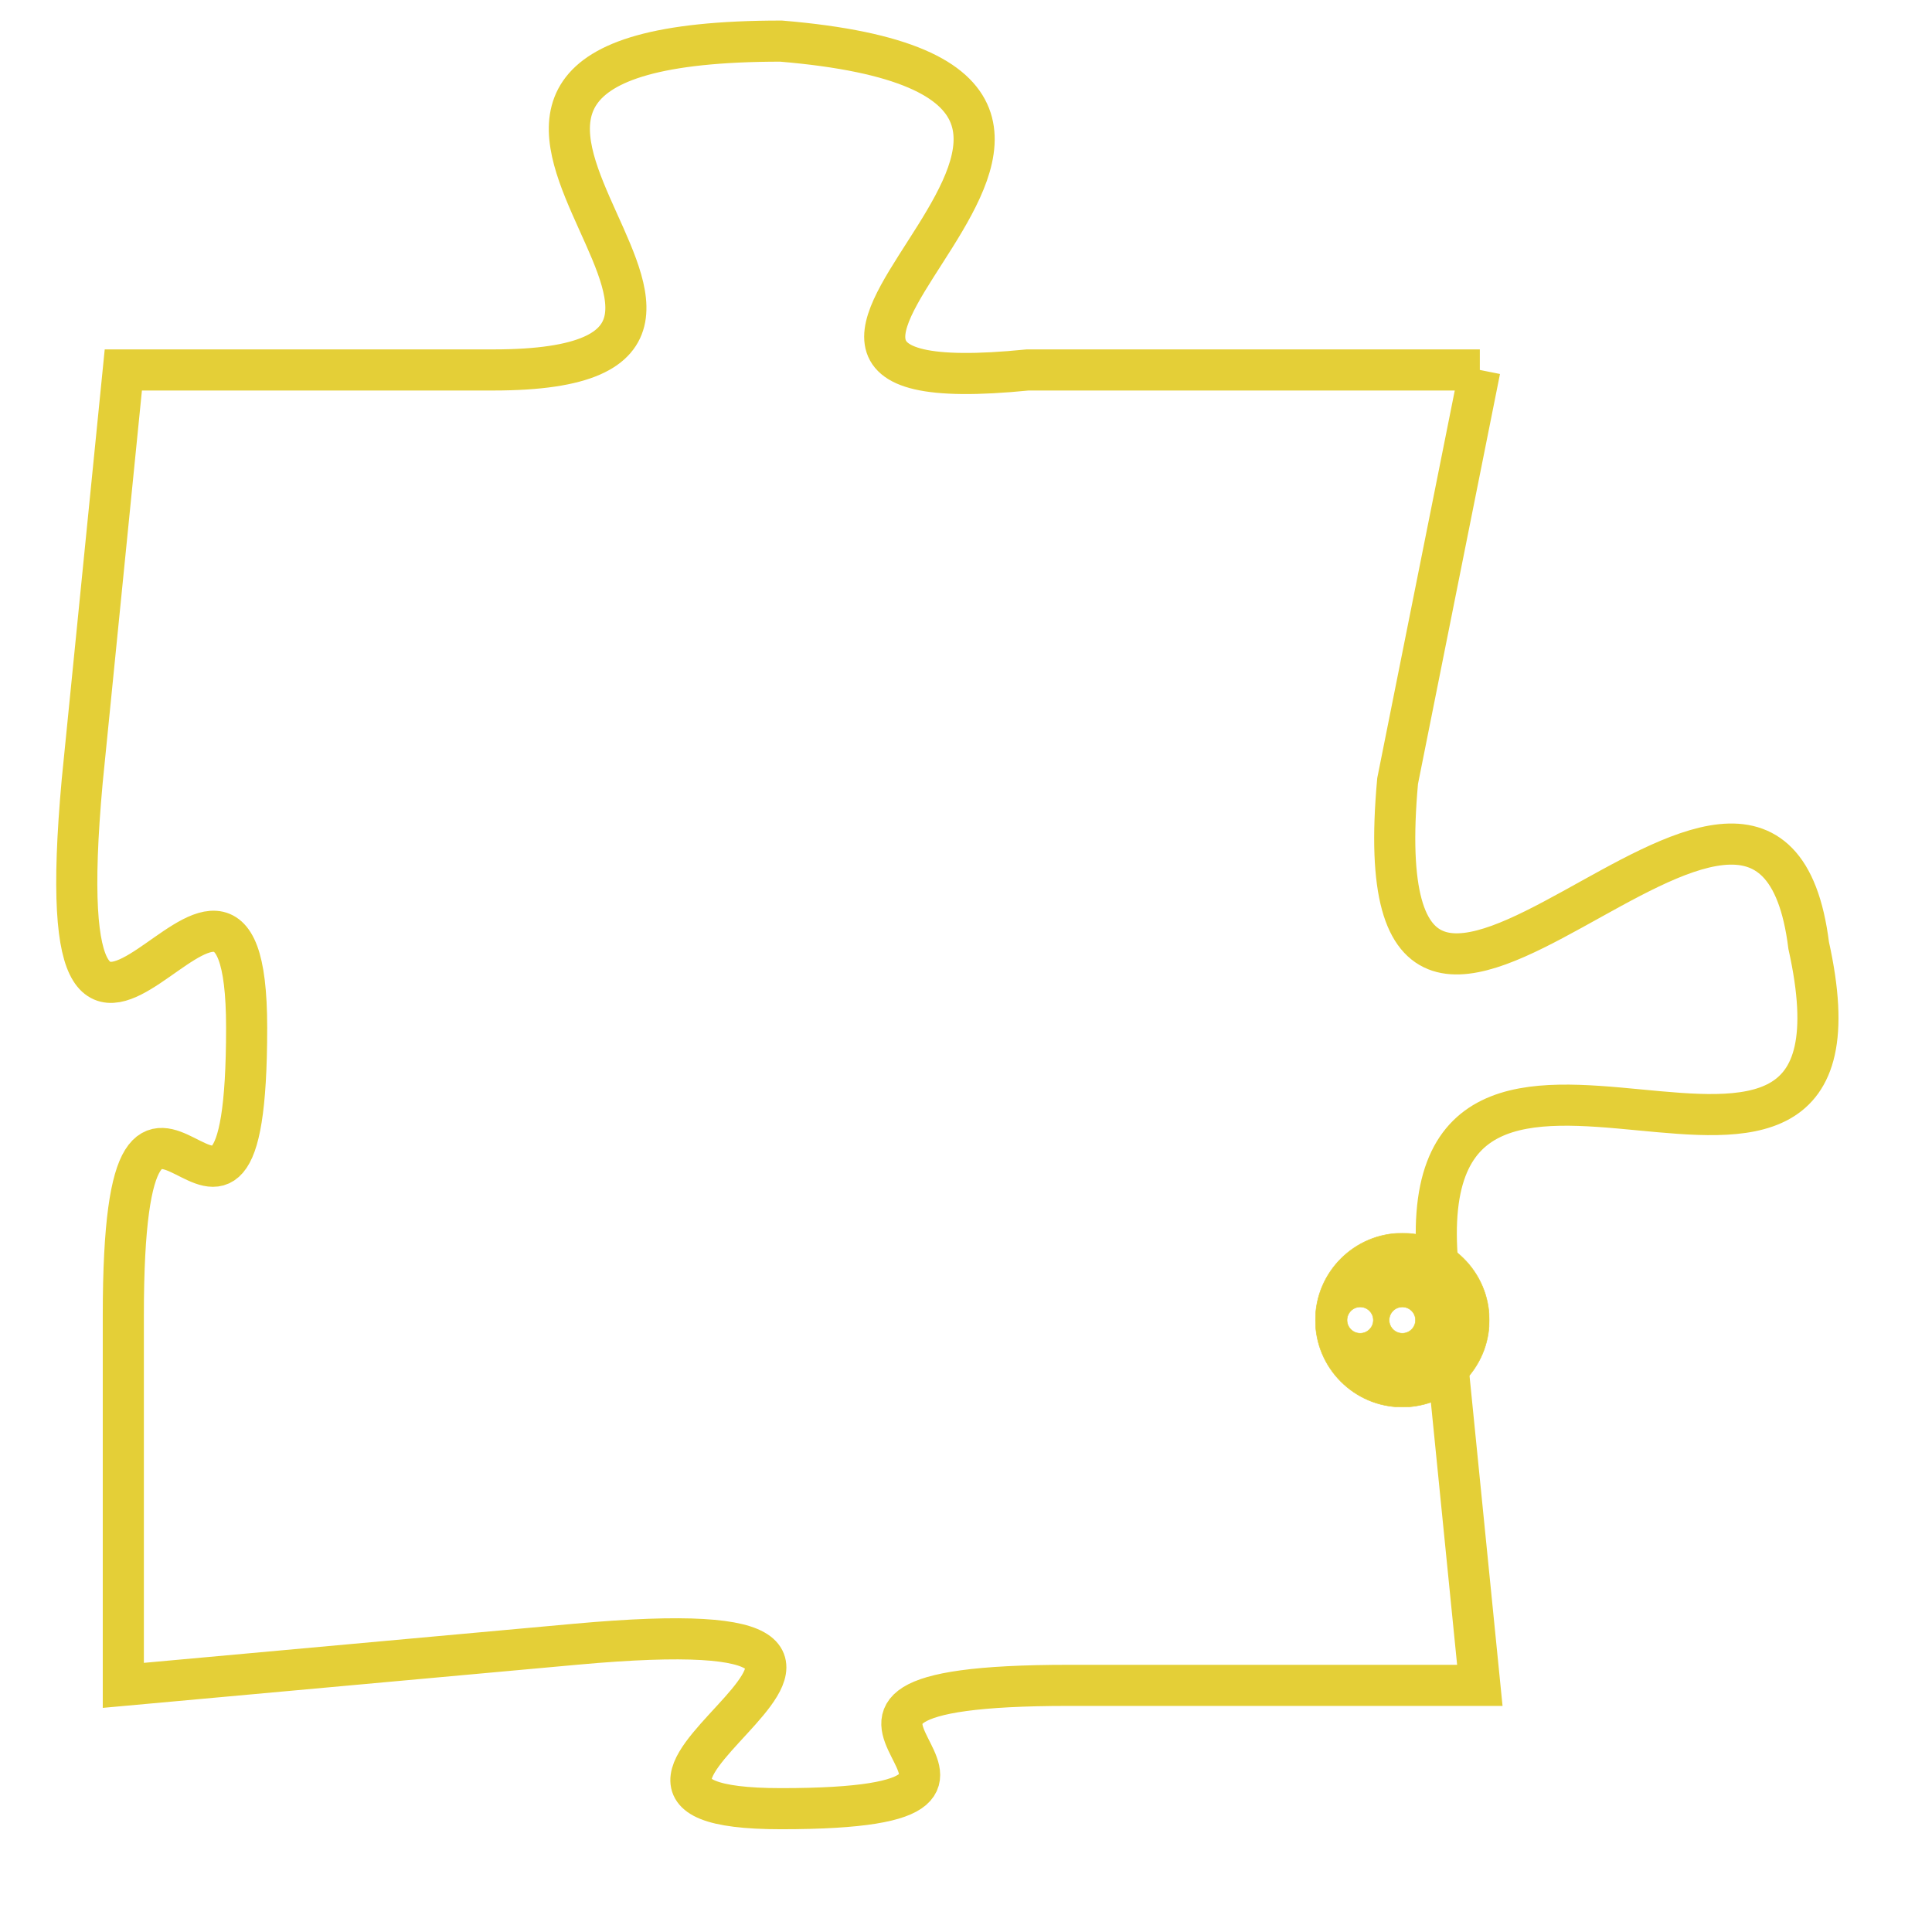 <svg version="1.1" xmlns="http://www.w3.org/2000/svg" xmlns:xlink="http://www.w3.org/1999/xlink" fill="transparent" x="0" y="0" width="350" height="350" preserveAspectRatio="xMinYMin slice"><style type="text/css">.links{fill:transparent;stroke: #E4CF37;}.links:hover{fill:#63D272; opacity:0.4;}</style><defs><g id="allt"><path id="t2026" d="M2541,480 L2530,480 C2520,481 2536,473 2524,472 C2512,472 2526,480 2517,480 L2508,480 2508,480 L2507,490 C2506,501 2511,489 2511,496 C2511,504 2508,494 2508,503 L2508,512 2508,512 L2519,511 C2530,510 2517,515 2524,515 C2532,515 2522,512 2531,512 L2541,512 2541,512 L2540,502 C2539,493 2551,503 2549,494 C2548,486 2538,501 2539,490 L2541,480"/></g><clipPath id="c" clipRule="evenodd" fill="transparent"><use href="#t2026"/></clipPath></defs><svg viewBox="2505 471 47 45" preserveAspectRatio="xMinYMin meet"><svg width="4380" height="2430"><g><image crossorigin="anonymous" x="0" y="0" href="https://nftpuzzle.license-token.com/assets/completepuzzle.svg" width="100%" height="100%" /><g class="links"><use href="#t2026"/></g></g></svg><svg x="2537" y="501" height="9%" width="9%" viewBox="0 0 330 330"><g><a xlink:href="https://nftpuzzle.license-token.com/" class="links"><title>See the most innovative NFT based token software licensing project</title><path fill="#E4CF37" id="more" d="M165,0C74.019,0,0,74.019,0,165s74.019,165,165,165s165-74.019,165-165S255.981,0,165,0z M85,190 c-13.785,0-25-11.215-25-25s11.215-25,25-25s25,11.215,25,25S98.785,190,85,190z M165,190c-13.785,0-25-11.215-25-25 s11.215-25,25-25s25,11.215,25,25S178.785,190,165,190z M245,190c-13.785,0-25-11.215-25-25s11.215-25,25-25 c13.785,0,25,11.215,25,25S258.785,190,245,190z"></path></a></g></svg></svg></svg>